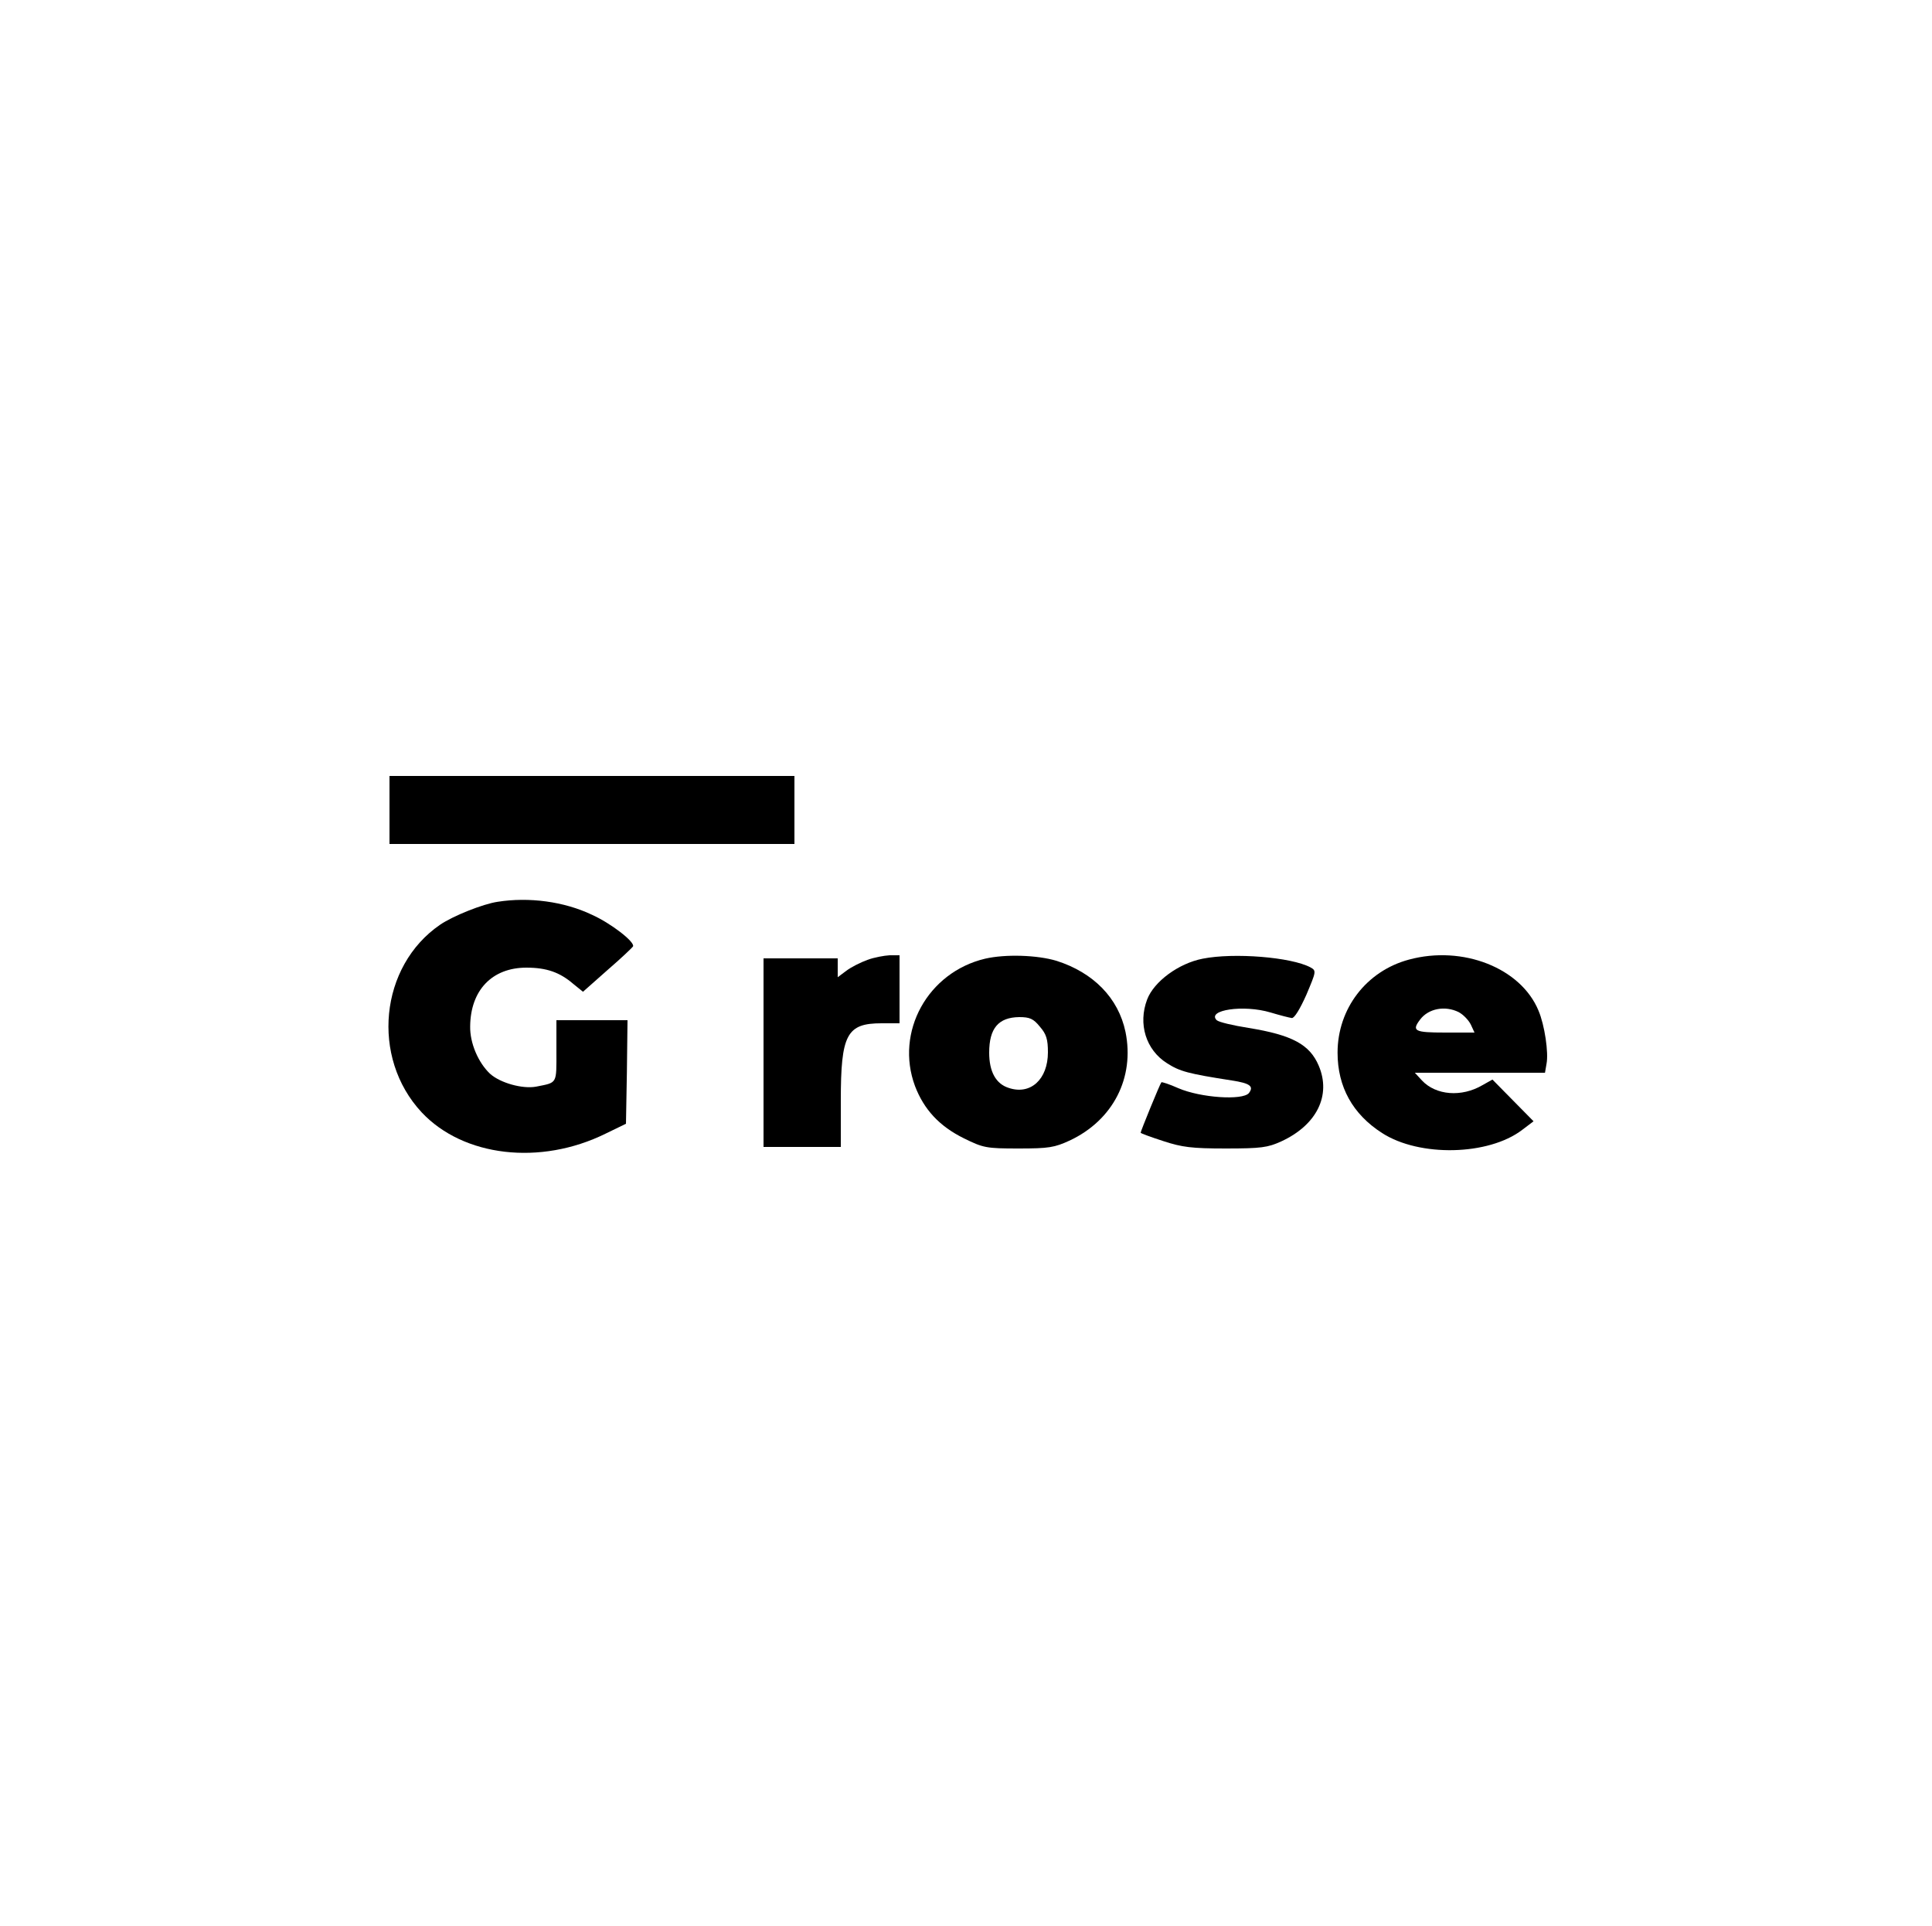 <?xml version="1.0" standalone="no"?>
<!DOCTYPE svg PUBLIC "-//W3C//DTD SVG 20010904//EN"
 "http://www.w3.org/TR/2001/REC-SVG-20010904/DTD/svg10.dtd">
<svg version="1.0" xmlns="http://www.w3.org/2000/svg"
 width="625pt" height="623pt" viewBox="0 0 625 623"
 preserveAspectRatio="xMidYMid meet">

<g transform="translate(0,623) scale(0.1,-0.1)"
fill="#000000" stroke="none">
<path d="M1260 3610 l0 -110 655 0 655 0 0 110 0 110 -655 0 -655 0 0 -110z"/>
<path d="M1610 3313 c-48 -7 -145 -46 -186 -74 -196 -134 -225 -430 -60 -607
135 -144 384 -173 595 -69 l66 32 3 168 2 167 -115 0 -115 0 0 -99 c0 -109 4
-102 -66 -116 -44 -8 -116 12 -149 42 -38 36 -65 99 -64 153 1 117 71 190 182
190 65 0 108 -15 152 -53 l31 -25 79 70 c44 38 81 73 83 77 5 15 -71 74 -133
102 -90 43 -204 58 -305 42z"/>
<path d="M2806 3125 c-22 -8 -52 -23 -68 -35 l-28 -21 0 31 0 30 -120 0 -120
0 0 -305 0 -305 125 0 125 0 0 150 c0 214 19 250 132 250 l58 0 0 110 0 110
-32 0 c-18 -1 -51 -7 -72 -15z"/>
<path d="M3187 3129 c-186 -44 -292 -237 -227 -412 29 -76 79 -130 158 -169
63 -31 72 -33 177 -33 98 0 116 3 166 26 140 66 210 203 180 351 -23 110 -104
192 -223 230 -63 19 -166 22 -231 7z m177 -220 c21 -24 26 -41 26 -83 0 -87
-56 -139 -127 -115 -41 13 -63 52 -63 114 0 79 30 114 97 115 34 0 46 -5 67
-31z"/>
<path d="M3891 3129 c-78 -15 -158 -74 -180 -132 -30 -79 -4 -163 64 -206 42
-27 69 -34 210 -56 59 -9 72 -19 55 -41 -21 -24 -156 -15 -228 16 -29 13 -54
21 -55 19 -5 -6 -67 -158 -67 -163 0 -2 33 -14 73 -27 61 -20 92 -24 202 -24
115 0 136 3 180 23 115 53 162 149 121 245 -29 68 -85 99 -227 122 -51 8 -97
19 -103 25 -33 33 87 51 174 25 30 -9 61 -17 69 -18 8 -1 26 28 47 75 32 76
33 78 13 89 -62 33 -247 48 -348 28z"/>
<path d="M4558 3126 c-138 -37 -231 -159 -231 -301 0 -111 49 -199 144 -260
121 -78 344 -73 453 10 l37 28 -67 68 -66 67 -32 -18 c-68 -40 -151 -33 -196
15 l-23 25 210 0 211 0 5 29 c7 36 -6 125 -26 172 -57 138 -245 212 -419 165z
m161 -170 c15 -8 32 -26 39 -40 l12 -26 -95 0 c-99 0 -109 5 -81 42 27 36 81
46 125 24z"/>
</g>
</svg>
